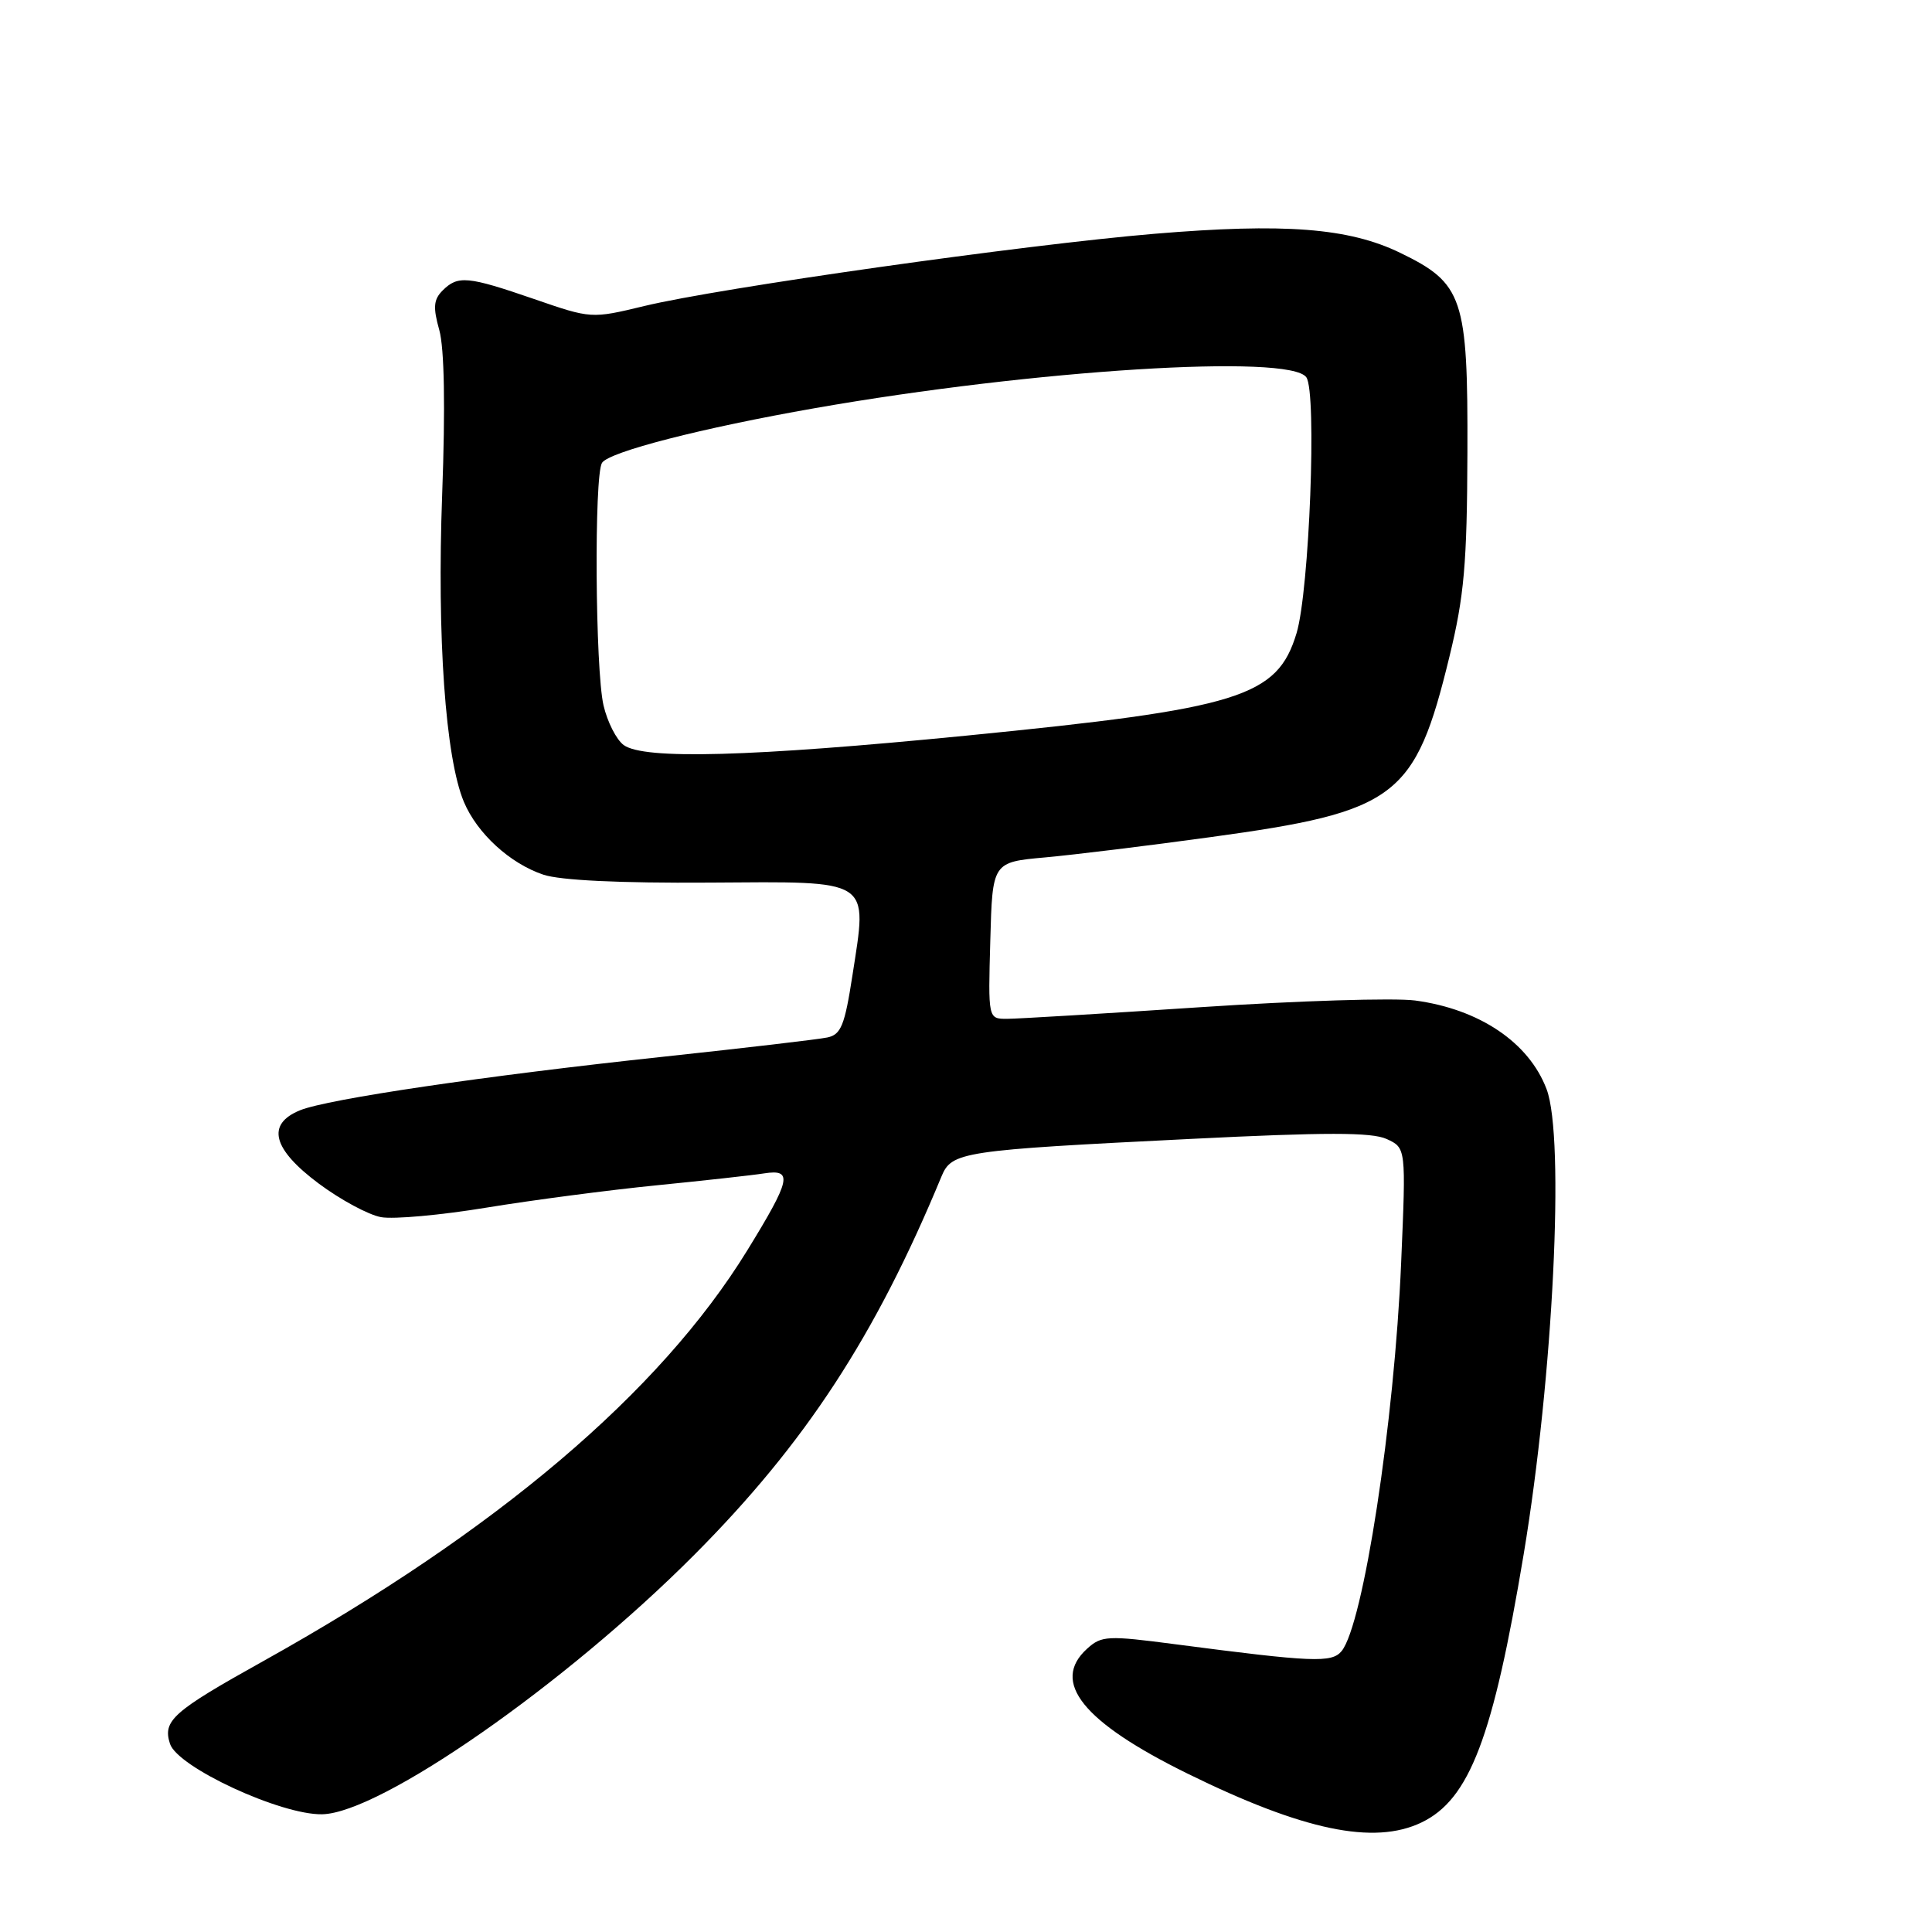 <?xml version="1.0" encoding="UTF-8" standalone="no"?>
<!DOCTYPE svg PUBLIC "-//W3C//DTD SVG 1.1//EN" "http://www.w3.org/Graphics/SVG/1.1/DTD/svg11.dtd" >
<svg xmlns="http://www.w3.org/2000/svg" xmlns:xlink="http://www.w3.org/1999/xlink" version="1.1" viewBox="0 0 256 256">
 <g >
 <path fill="currentColor"
d=" M 188.35 241.49 C 194.73 238.43 197.85 230.23 201.90 205.92 C 205.81 182.42 207.37 150.76 204.93 144.32 C 202.59 138.13 196.02 133.71 187.50 132.57 C 184.75 132.21 172.02 132.60 159.21 133.45 C 146.40 134.30 134.80 135.00 133.43 135.00 C 130.93 135.00 130.93 135.00 131.22 124.62 C 131.50 114.24 131.50 114.24 138.50 113.61 C 142.35 113.26 152.22 112.05 160.43 110.92 C 185.08 107.55 187.51 105.71 192.06 87.00 C 194.01 79.00 194.39 74.74 194.44 60.00 C 194.51 39.42 193.88 37.54 185.51 33.49 C 178.71 30.19 170.14 29.54 152.95 30.98 C 135.78 32.42 95.29 38.15 85.37 40.55 C 78.35 42.24 78.35 42.24 70.76 39.62 C 61.96 36.59 60.68 36.47 58.65 38.49 C 57.45 39.69 57.36 40.72 58.21 43.74 C 58.88 46.16 59.02 53.91 58.59 65.50 C 57.89 84.41 59.02 100.43 61.47 106.26 C 63.23 110.44 67.58 114.42 72.00 115.90 C 74.23 116.65 82.18 117.03 93.95 116.95 C 115.75 116.81 114.95 116.29 112.95 129.26 C 111.93 135.87 111.44 137.09 109.63 137.47 C 108.46 137.72 98.72 138.86 88.00 140.01 C 64.17 142.56 43.44 145.62 39.75 147.12 C 35.25 148.96 36.10 152.26 42.25 156.84 C 45.14 158.99 48.85 160.99 50.50 161.28 C 52.15 161.58 58.45 161.01 64.50 160.01 C 70.55 159.02 80.67 157.69 87.00 157.06 C 93.33 156.43 99.74 155.72 101.25 155.48 C 105.11 154.88 104.80 156.28 99.00 165.71 C 87.41 184.54 65.80 202.87 34.84 220.13 C 22.89 226.79 21.54 227.99 22.52 231.05 C 23.50 234.16 37.22 240.51 42.69 240.40 C 50.44 240.24 74.94 223.15 92.00 206.02 C 106.72 191.24 116.00 177.03 124.75 155.89 C 126.11 152.61 127.37 152.42 157.82 150.91 C 175.67 150.02 181.75 150.02 183.73 150.92 C 186.31 152.10 186.31 152.10 185.66 167.30 C 184.77 188.39 180.64 215.32 177.76 218.79 C 176.46 220.36 173.93 220.25 155.80 217.88 C 146.74 216.69 145.96 216.73 144.05 218.46 C 139.19 222.86 143.47 228.18 157.35 235.01 C 172.68 242.55 182.05 244.51 188.35 241.49 Z  M 82.64 98.72 C 81.68 98.02 80.48 95.66 79.97 93.47 C 78.87 88.73 78.71 63.00 79.77 61.33 C 80.70 59.87 92.99 56.71 108.00 54.08 C 137.01 48.99 170.95 46.86 173.10 50.00 C 174.51 52.05 173.50 78.26 171.80 83.90 C 169.24 92.37 164.33 93.89 128.00 97.48 C 99.44 100.29 85.31 100.68 82.64 98.72 Z "/>
</g>
</svg>